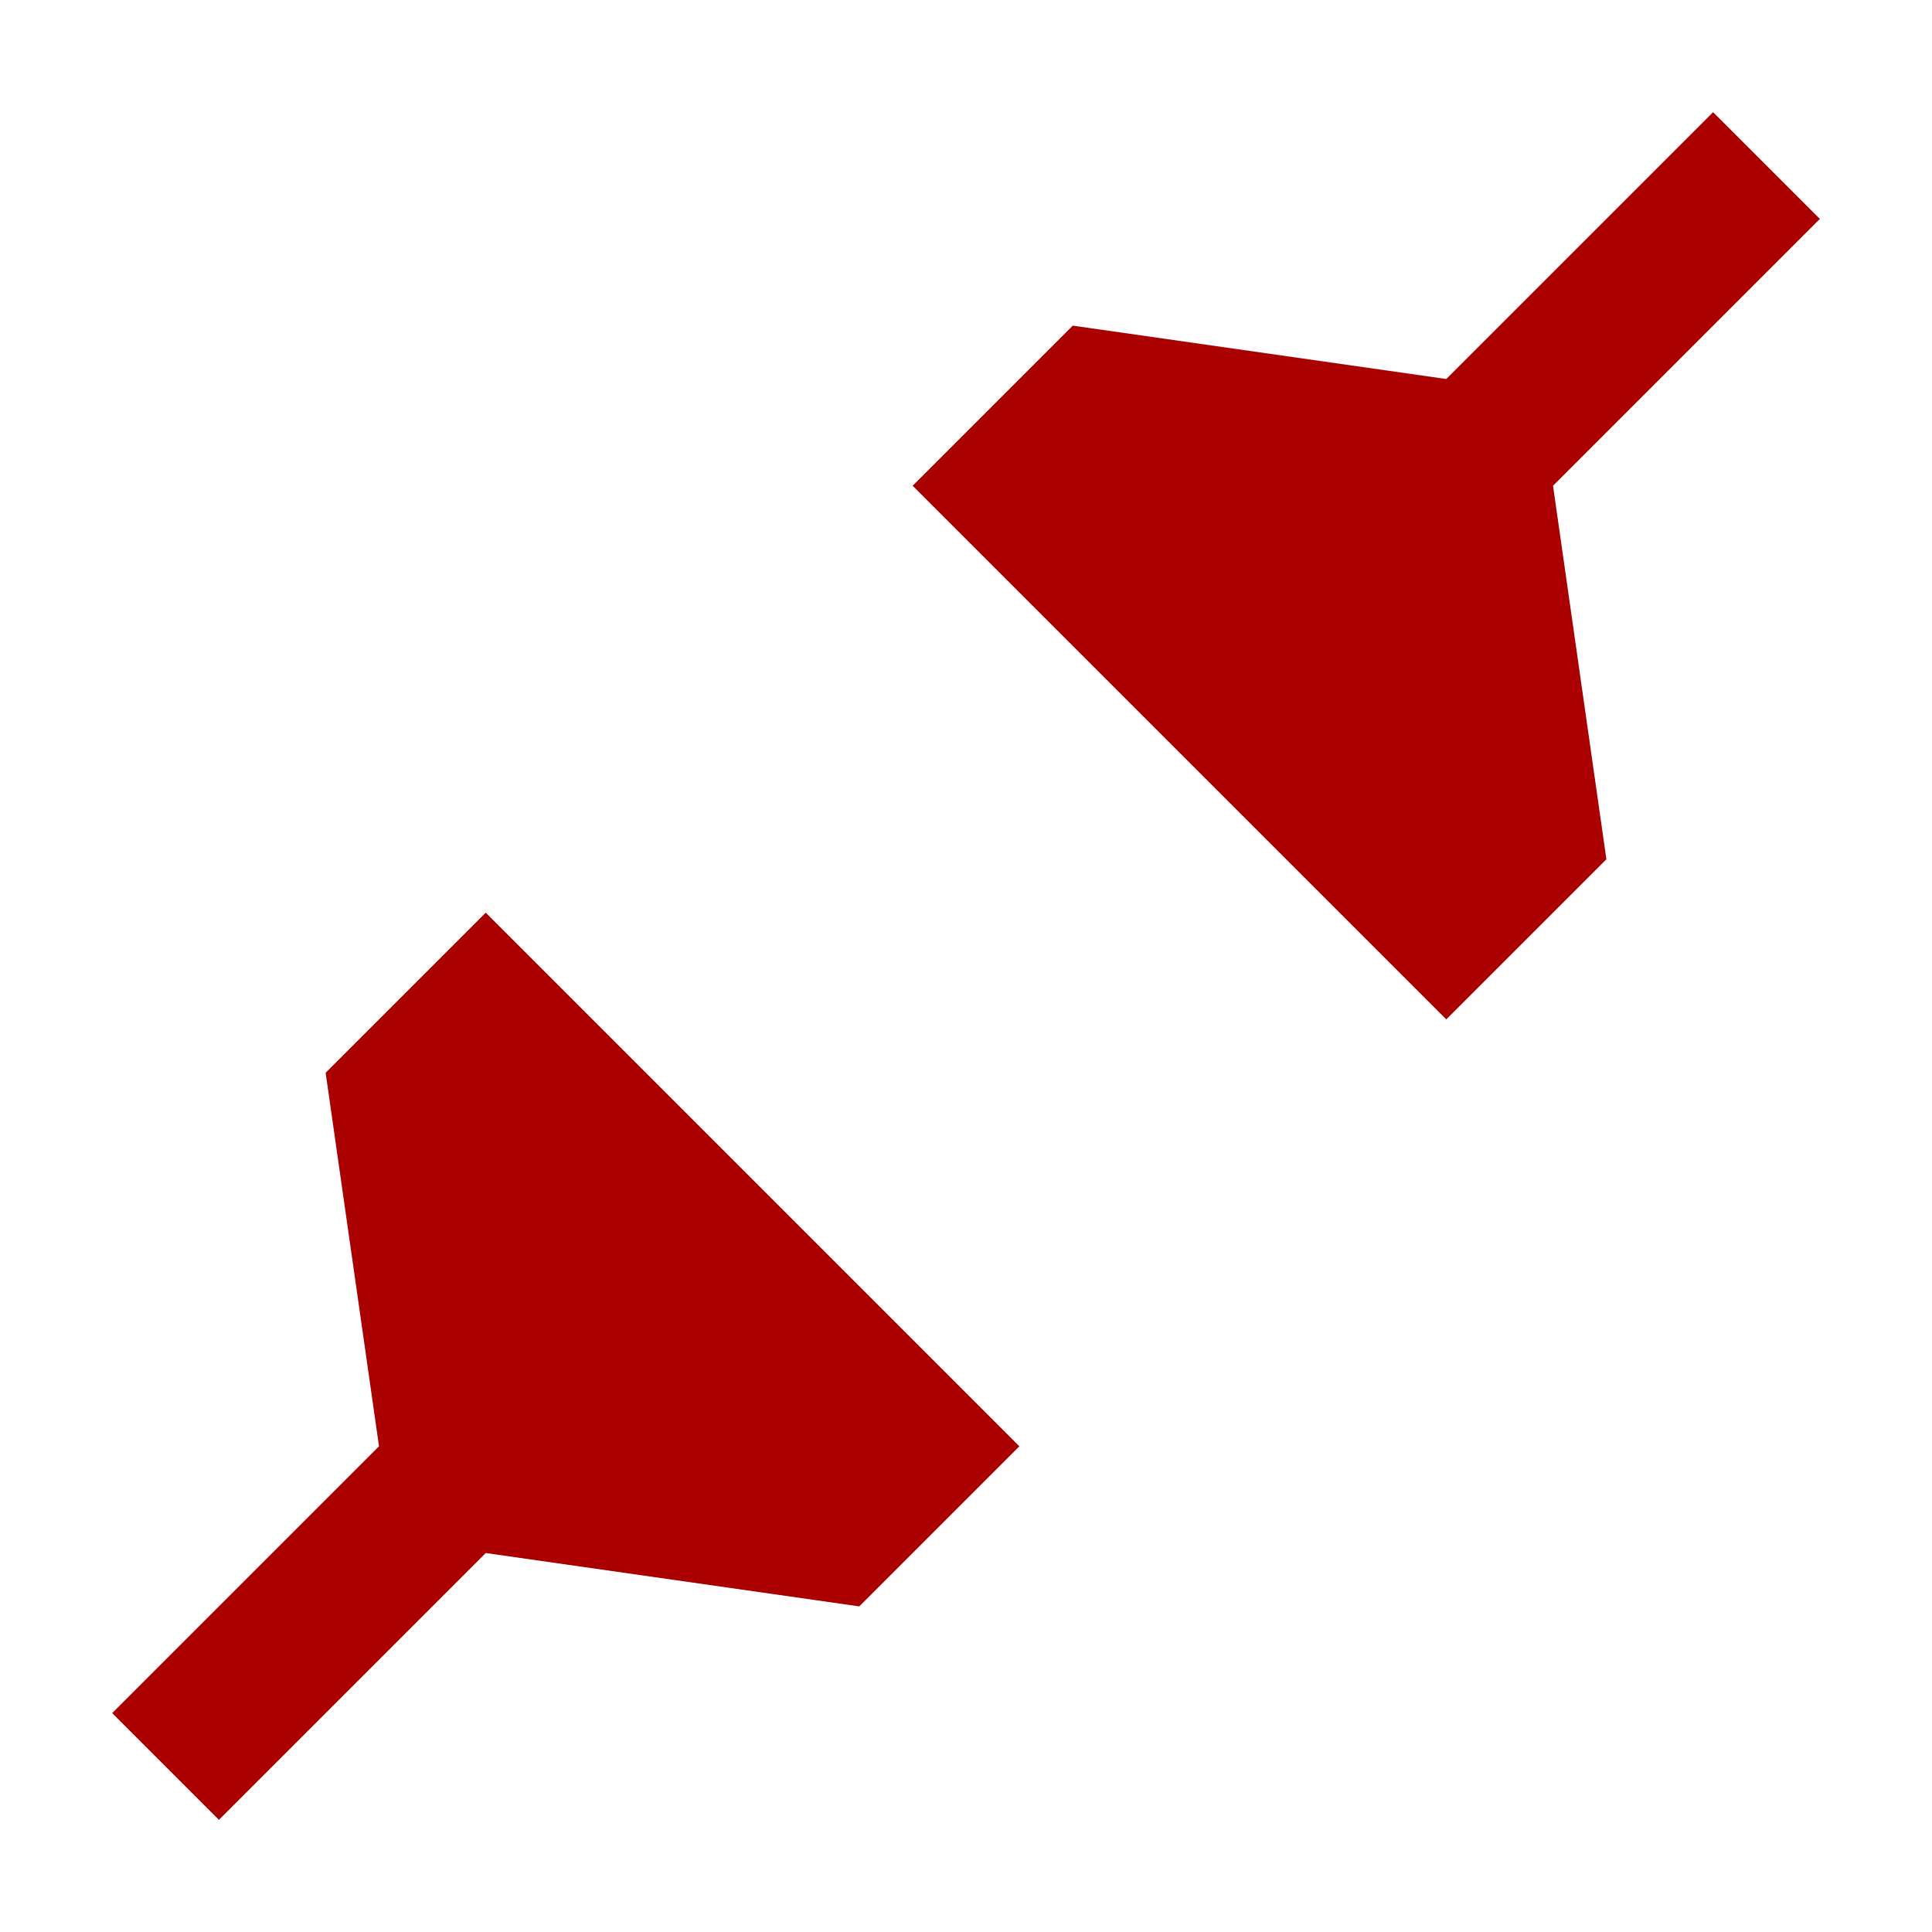 <?xml version="1.0" encoding="UTF-8" standalone="no"?>
<!-- Created with Inkscape (http://www.inkscape.org/) -->

<svg
   width="64"
   height="64"
   viewBox="0 0 64 64"
   version="1.1"
   id="svg5"
   xmlns="http://www.w3.org/2000/svg"
   xmlns:svg="http://www.w3.org/2000/svg">
  <defs
     id="defs2" />
  <g
     id="layer1">
    <path
       id="path3097"
       style="fill:#aa0000;fill-opacity:1;stroke:none;stroke-width:2.5px;stroke-linecap:butt;stroke-linejoin:miter;stroke-opacity:1"
       d="m 56.749,3.716 -8.839,8.839 -12.374,-1.768 -5.303,5.303 17.678,17.678 5.303,-5.303 -1.768,-12.374 8.839,-8.839 z m -40.659,26.517 -5.303,5.303 1.768,12.374 -8.839,8.839 3.536,3.536 8.839,-8.839 12.374,1.768 5.303,-5.303 z" />
  </g>
</svg>

